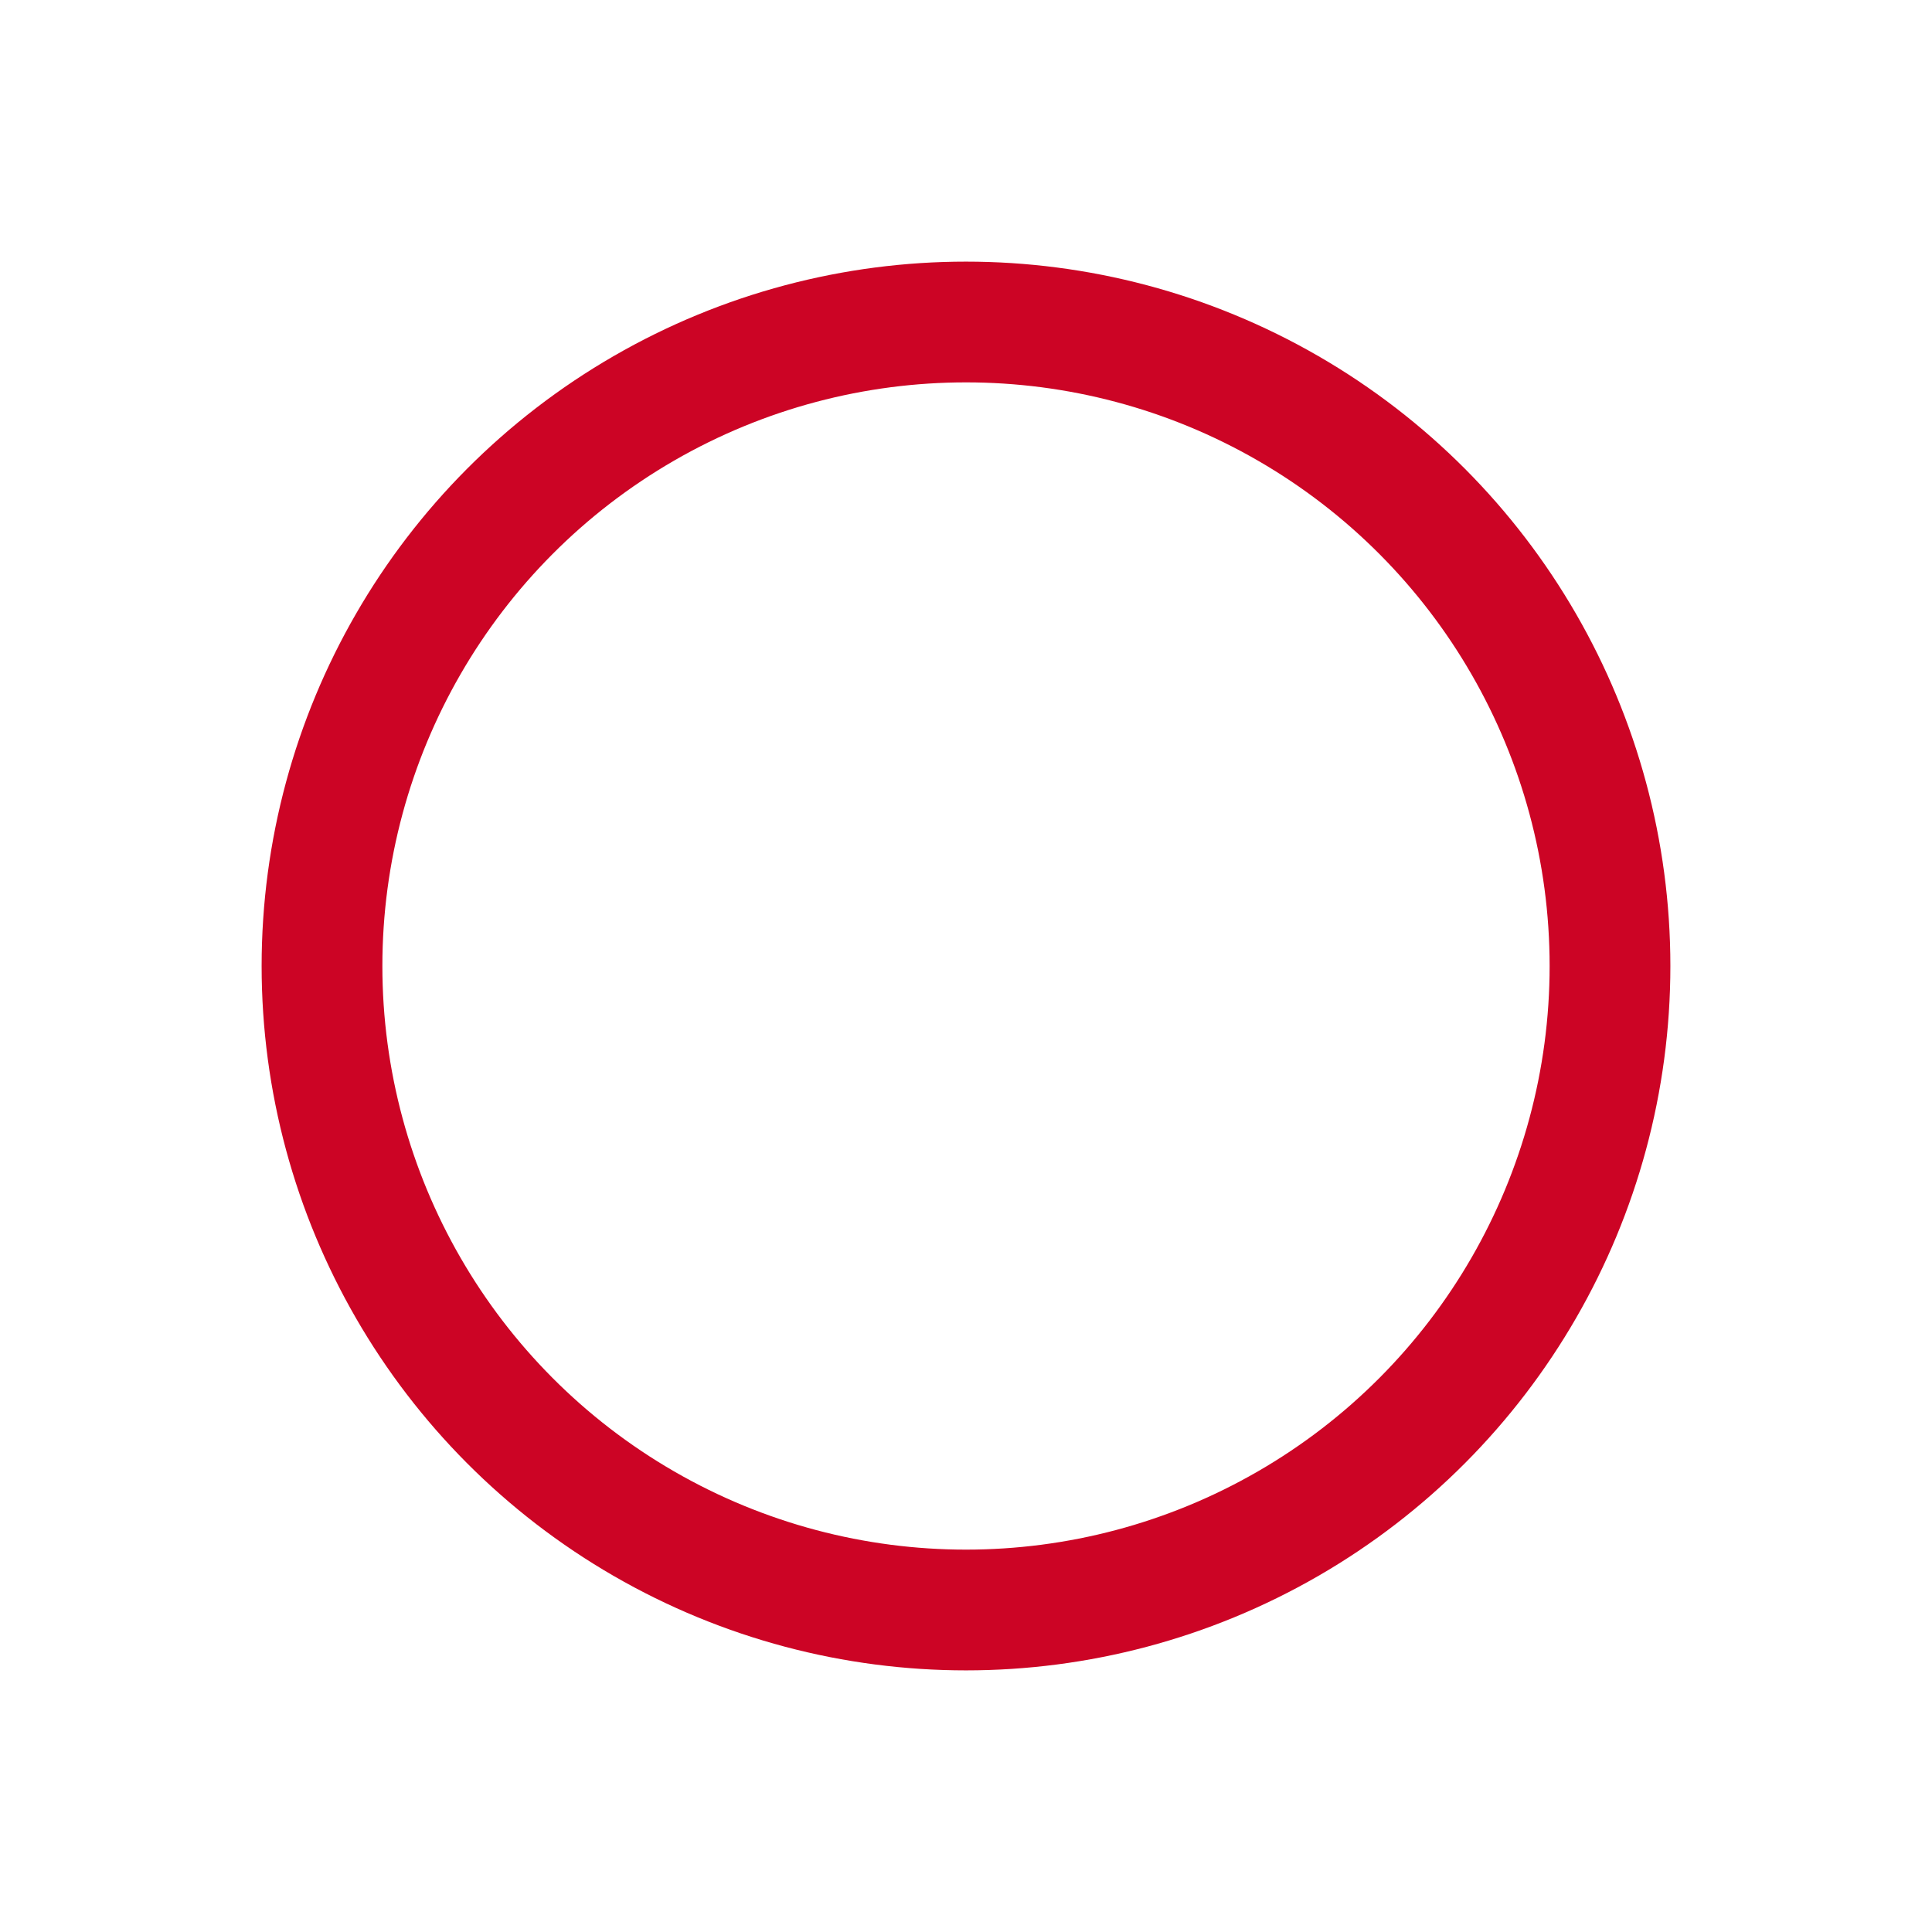 <svg role="img" xmlns="http://www.w3.org/2000/svg" width="48px" height="48px" viewBox="0 0 24 24" aria-labelledby="circleIconTitle circleIconDesc" stroke="#cc0425" stroke-width="1.5" stroke-linecap="round" stroke-linejoin="round" fill="none" color="#cc0425"> <title id="circleIconTitle">Circle</title> <desc id="circleIconDesc">Icon of a circle</desc> <circle cx="12" cy="12" r="8"/> </svg>
